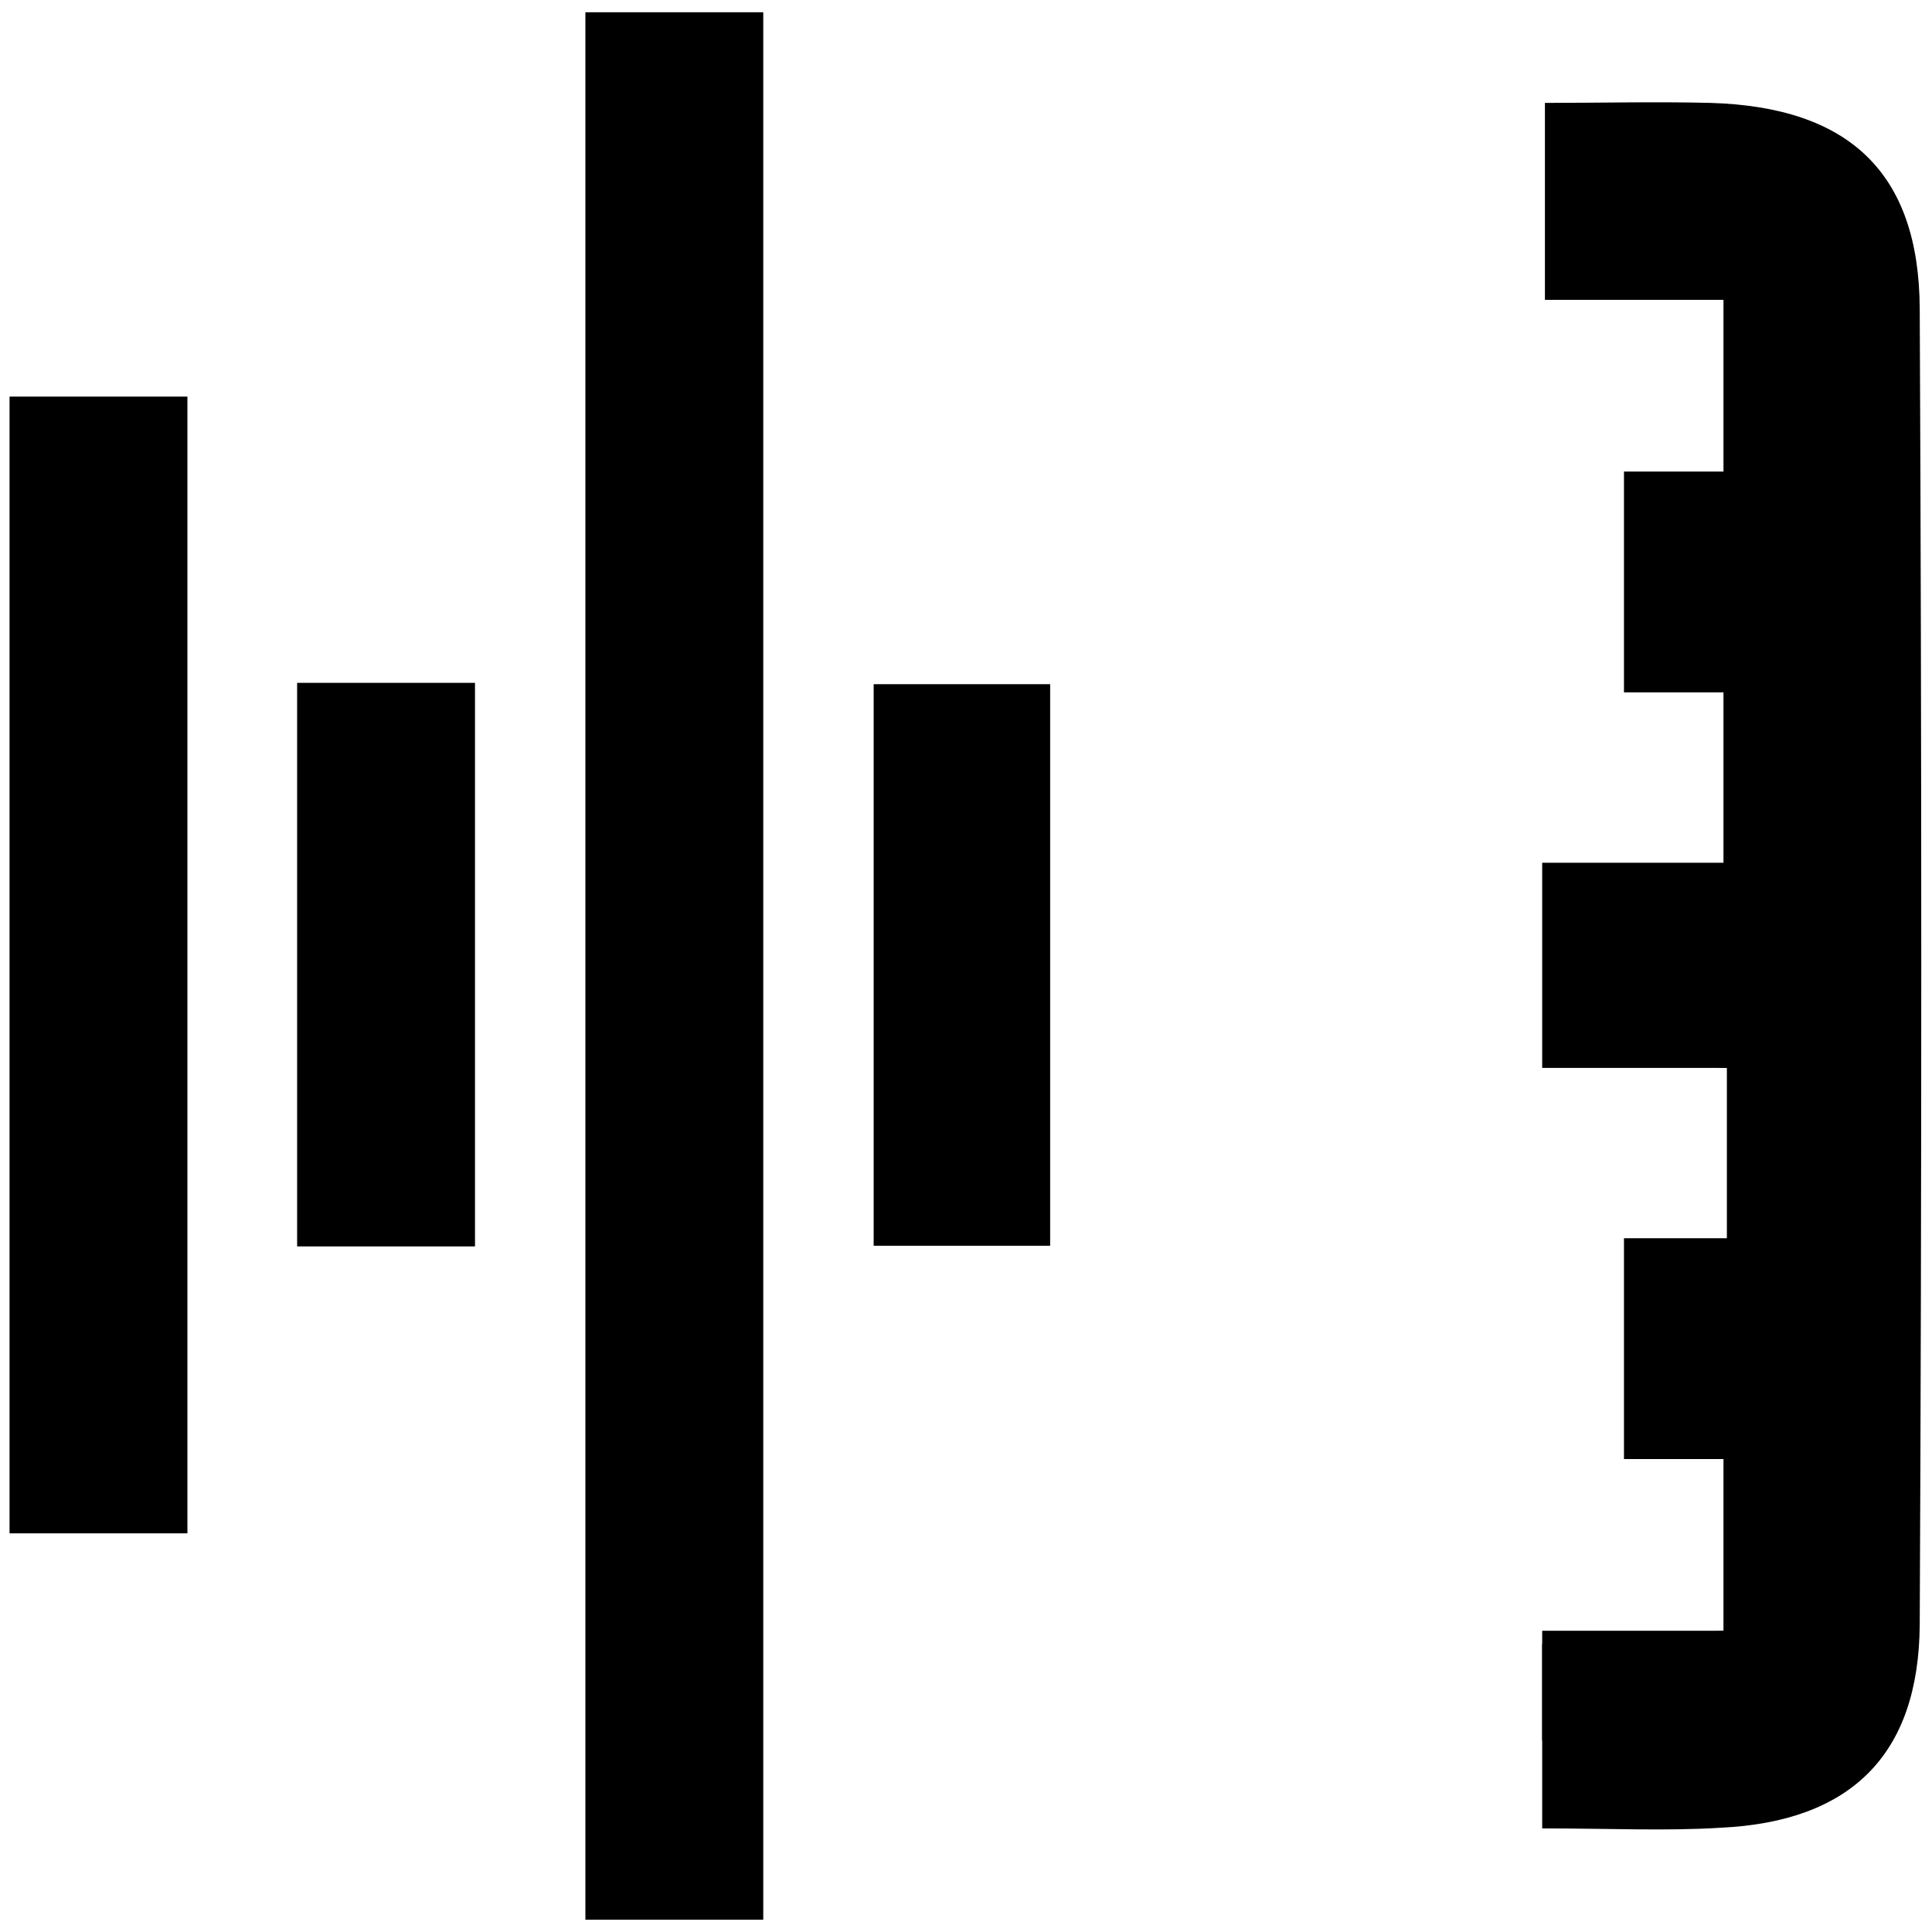 <?xml version="1.0" encoding="utf-8"?>
<!-- Generator: Adobe Illustrator 22.0.1, SVG Export Plug-In . SVG Version: 6.00 Build 0)  -->
<svg version="1.1" id="Layer_1" xmlns="http://www.w3.org/2000/svg" xmlns:xlink="http://www.w3.org/1999/xlink" x="0px" y="0px"
	 viewBox="0 0 283.5 283.5" style="enable-background:new 0 0 283.5 283.5;" xml:space="preserve">
<g>
	<path d="M226.3,268.3c0-10,0-18,0-27.1c8.9-0.6,17.3-1.2,26.6-1.9c0-8.6,0-16.6,0-25.7c-3.7-0.9-8-1.9-12.6-3c0-8.1,0-15.6,0-24.4
		c4-1.3,8.5-2.8,13.1-4.3c0-8.2,0-15.8,0-25.2c-8.5-0.5-17-1-26.6-1.6c0-8.6,0-17,0-26.6c8.5-0.5,16.9-1,26.1-1.6
		c0-8.8,0-16.8,0-25.9c-4-0.9-8.2-1.9-12.1-2.8c-2.2-24.7-2.2-24.7,12.1-28.5c0-7.8,0-15.8,0-25.7c-8.2,0-16.7,0-26.2,0
		c0-10.2,0-18.6,0-28.9c8.3,0,16.3-0.2,24.3,0c20.3,0.6,30.6,10.2,30.7,30.2c0.3,64.3,0.3,128.7,0,193c-0.1,19.3-10.2,29-29.2,29.9
		C244.5,268.7,236.4,268.3,226.3,268.3z"/>
	<path d="M112,281.7c-9.2,0-17.2,0-26.1,0c0-93.6,0-186.4,0-279.9c8.9,0,16.9,0,26.1,0C112,94.7,112,187.5,112,281.7z"/>
	<path d="M1.4,225c0-56.2,0-111.1,0-166.8c8.8,0,16.8,0,26.1,0c0,55,0,110.3,0,166.8C19.4,225,11,225,1.4,225z"/>
	<path d="M43.6,100.2c9,0,17,0,26.1,0c0,27.4,0,54.5,0,82.7c-8.5,0-16.9,0-26.1,0C43.6,155.6,43.6,129,43.6,100.2z"/>
	<path d="M128.2,100.4c8.7,0,16.7,0,25.9,0c0,27,0,54.1,0,82.4c-8.2,0-16.6,0-25.9,0C128.2,155.5,128.2,128.3,128.2,100.4z"/>
	<path d="M277.2,126.6c0,10.1,0,19.3,0,30.1c-16.6,0-33.4,0-50.9,0c0-9.5,0-19.2,0-30.1C243.2,126.6,260,126.6,277.2,126.6z"/>
	<path d="M277.2,239.3c0,5.4,0,10.4,0,16.1c-16.6,0-33.4,0-50.9,0c0-5.1,0-10.3,0-16.1C243.2,239.3,260,239.3,277.2,239.3z"/>
	<path d="M275.5,181.7c0,10.9,0,20.8,0,32.4c-12.2,0-24.5,0-37.2,0c0-10.2,0-20.7,0-32.4C250.6,181.7,262.9,181.7,275.5,181.7z"/>
	<path d="M275.5,69.2c0,10.9,0,20.8,0,32.4c-12.2,0-24.5,0-37.2,0c0-10.2,0-20.7,0-32.4C250.6,69.2,262.9,69.2,275.5,69.2z"/>
</g>
</svg>
